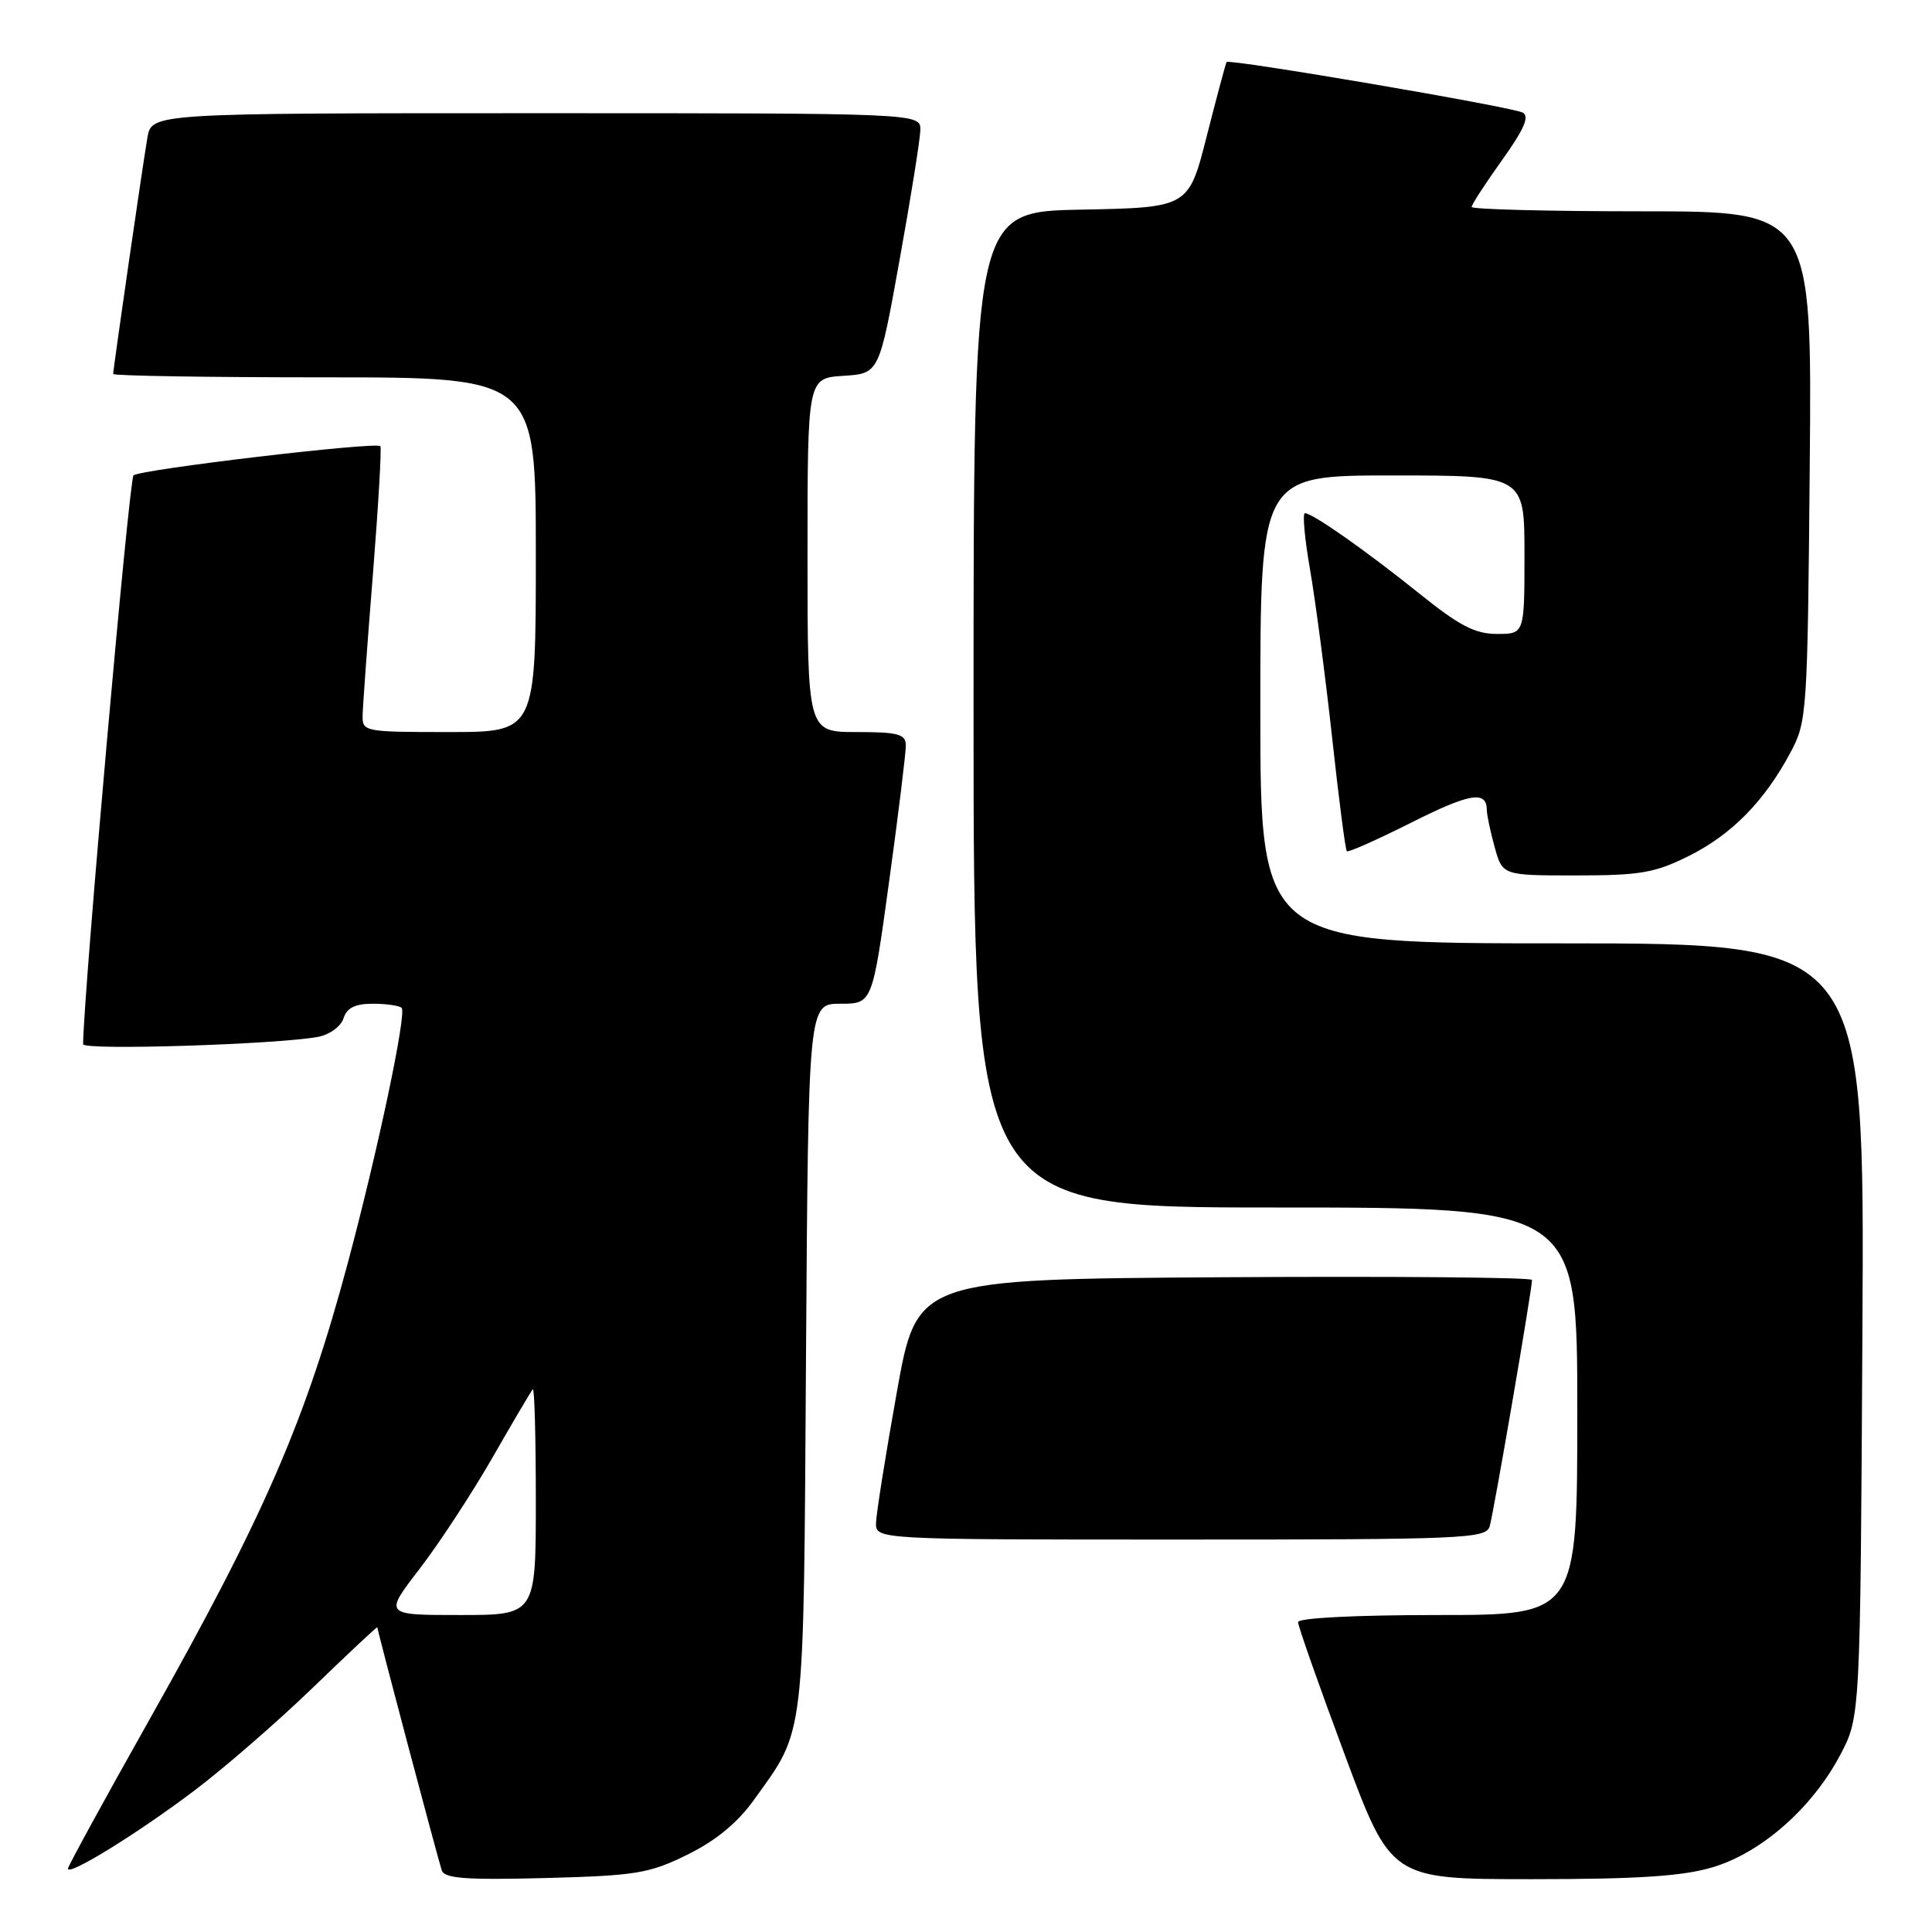 <?xml version="1.0" encoding="UTF-8" standalone="no"?>
<!DOCTYPE svg PUBLIC "-//W3C//DTD SVG 1.1//EN" "http://www.w3.org/Graphics/SVG/1.1/DTD/svg11.dtd" >
<svg xmlns="http://www.w3.org/2000/svg" xmlns:xlink="http://www.w3.org/1999/xlink" version="1.1" viewBox="0 0 256 256">
 <g >
 <path fill="currentColor"
d=" M 91.07 245.76 C 94.82 243.92 97.69 241.56 99.86 238.55 C 106.75 228.96 106.47 231.31 106.80 179.75 C 107.11 133.00 107.11 133.00 111.35 133.00 C 115.59 133.00 115.59 133.00 117.82 116.75 C 119.05 107.81 120.04 99.71 120.03 98.75 C 120.00 97.27 119.01 97.00 113.50 97.00 C 107.00 97.00 107.00 97.00 107.00 73.55 C 107.00 50.11 107.00 50.11 111.75 49.80 C 116.49 49.50 116.49 49.50 119.19 34.50 C 120.68 26.25 121.92 18.49 121.95 17.25 C 122.00 15.00 122.00 15.00 71.05 15.00 C 20.09 15.00 20.09 15.00 19.53 18.25 C 18.91 21.84 15.00 48.85 15.00 49.55 C 15.00 49.80 27.60 50.00 43.00 50.00 C 71.00 50.00 71.00 50.00 71.00 73.50 C 71.00 97.00 71.00 97.00 59.50 97.00 C 48.23 97.00 48.00 96.96 48.05 94.75 C 48.08 93.51 48.69 85.08 49.42 76.00 C 50.14 66.92 50.58 59.33 50.40 59.12 C 49.86 58.50 18.57 62.20 17.69 62.99 C 17.11 63.51 11.09 131.40 11.01 138.36 C 11.00 139.21 36.90 138.39 42.20 137.38 C 43.69 137.09 45.19 135.99 45.52 134.93 C 45.96 133.54 47.05 133.00 49.40 133.00 C 51.20 133.00 52.91 133.25 53.22 133.55 C 53.91 134.24 50.13 152.19 46.15 167.11 C 40.52 188.19 35.08 200.73 19.85 227.77 C 13.88 238.37 9.00 247.30 9.00 247.61 C 9.00 248.64 18.32 242.89 25.78 237.24 C 29.79 234.21 36.88 228.05 41.53 223.55 C 46.19 219.05 50.00 215.48 50.00 215.62 C 50.00 216.06 58.06 246.45 58.54 247.85 C 58.91 248.91 61.81 249.12 72.26 248.85 C 84.28 248.53 86.01 248.25 91.07 245.76 Z  M 226.91 247.43 C 233.38 245.51 240.13 239.57 243.84 232.54 C 246.50 227.50 246.50 227.50 246.78 176.25 C 247.07 125.00 247.07 125.00 207.03 125.00 C 167.00 125.00 167.00 125.00 167.00 94.00 C 167.00 63.00 167.00 63.00 184.50 63.00 C 202.00 63.00 202.00 63.00 202.00 73.50 C 202.00 84.00 202.00 84.00 198.36 84.00 C 195.46 84.00 193.38 82.92 188.11 78.68 C 181.04 73.00 173.93 68.00 172.91 68.00 C 172.57 68.00 172.87 71.37 173.59 75.48 C 174.30 79.59 175.62 89.60 176.51 97.71 C 177.39 105.82 178.27 112.61 178.46 112.79 C 178.64 112.98 182.46 111.28 186.94 109.03 C 194.75 105.10 196.99 104.72 197.01 107.31 C 197.01 107.96 197.48 110.19 198.05 112.25 C 199.09 116.00 199.09 116.00 208.85 116.00 C 217.32 116.00 219.29 115.66 223.76 113.43 C 229.44 110.60 233.80 106.17 237.24 99.72 C 239.44 95.62 239.51 94.57 239.80 61.75 C 240.10 28.00 240.10 28.00 217.55 28.00 C 205.15 28.00 195.00 27.74 195.00 27.42 C 195.00 27.11 196.81 24.32 199.02 21.23 C 201.94 17.15 202.70 15.42 201.77 14.92 C 200.38 14.16 162.86 7.76 162.53 8.22 C 162.42 8.37 161.24 12.78 159.91 18.00 C 157.50 27.50 157.50 27.50 143.25 27.78 C 129.00 28.05 129.00 28.05 129.00 94.03 C 129.00 160.00 129.00 160.00 169.00 160.00 C 209.00 160.00 209.00 160.00 209.00 187.00 C 209.00 214.00 209.00 214.00 190.50 214.00 C 179.55 214.00 172.00 214.39 172.00 214.94 C 172.00 215.46 174.77 223.34 178.16 232.44 C 184.32 249.00 184.32 249.00 202.98 249.00 C 217.01 249.00 222.95 248.61 226.91 247.43 Z  M 197.39 202.25 C 197.90 200.57 203.00 170.89 203.00 169.60 C 203.00 169.26 184.66 169.10 162.25 169.24 C 121.50 169.50 121.50 169.50 118.83 184.50 C 117.35 192.75 116.12 200.51 116.08 201.75 C 116.00 204.00 116.00 204.00 156.43 204.00 C 194.07 204.00 196.90 203.88 197.39 202.25 Z  M 55.60 207.88 C 58.19 204.51 62.54 197.87 65.26 193.13 C 67.98 188.38 70.39 184.31 70.60 184.08 C 70.82 183.85 71.00 190.49 71.00 198.83 C 71.00 214.00 71.00 214.00 60.94 214.00 C 50.88 214.00 50.88 214.00 55.60 207.88 Z "/>
</g>
</svg>